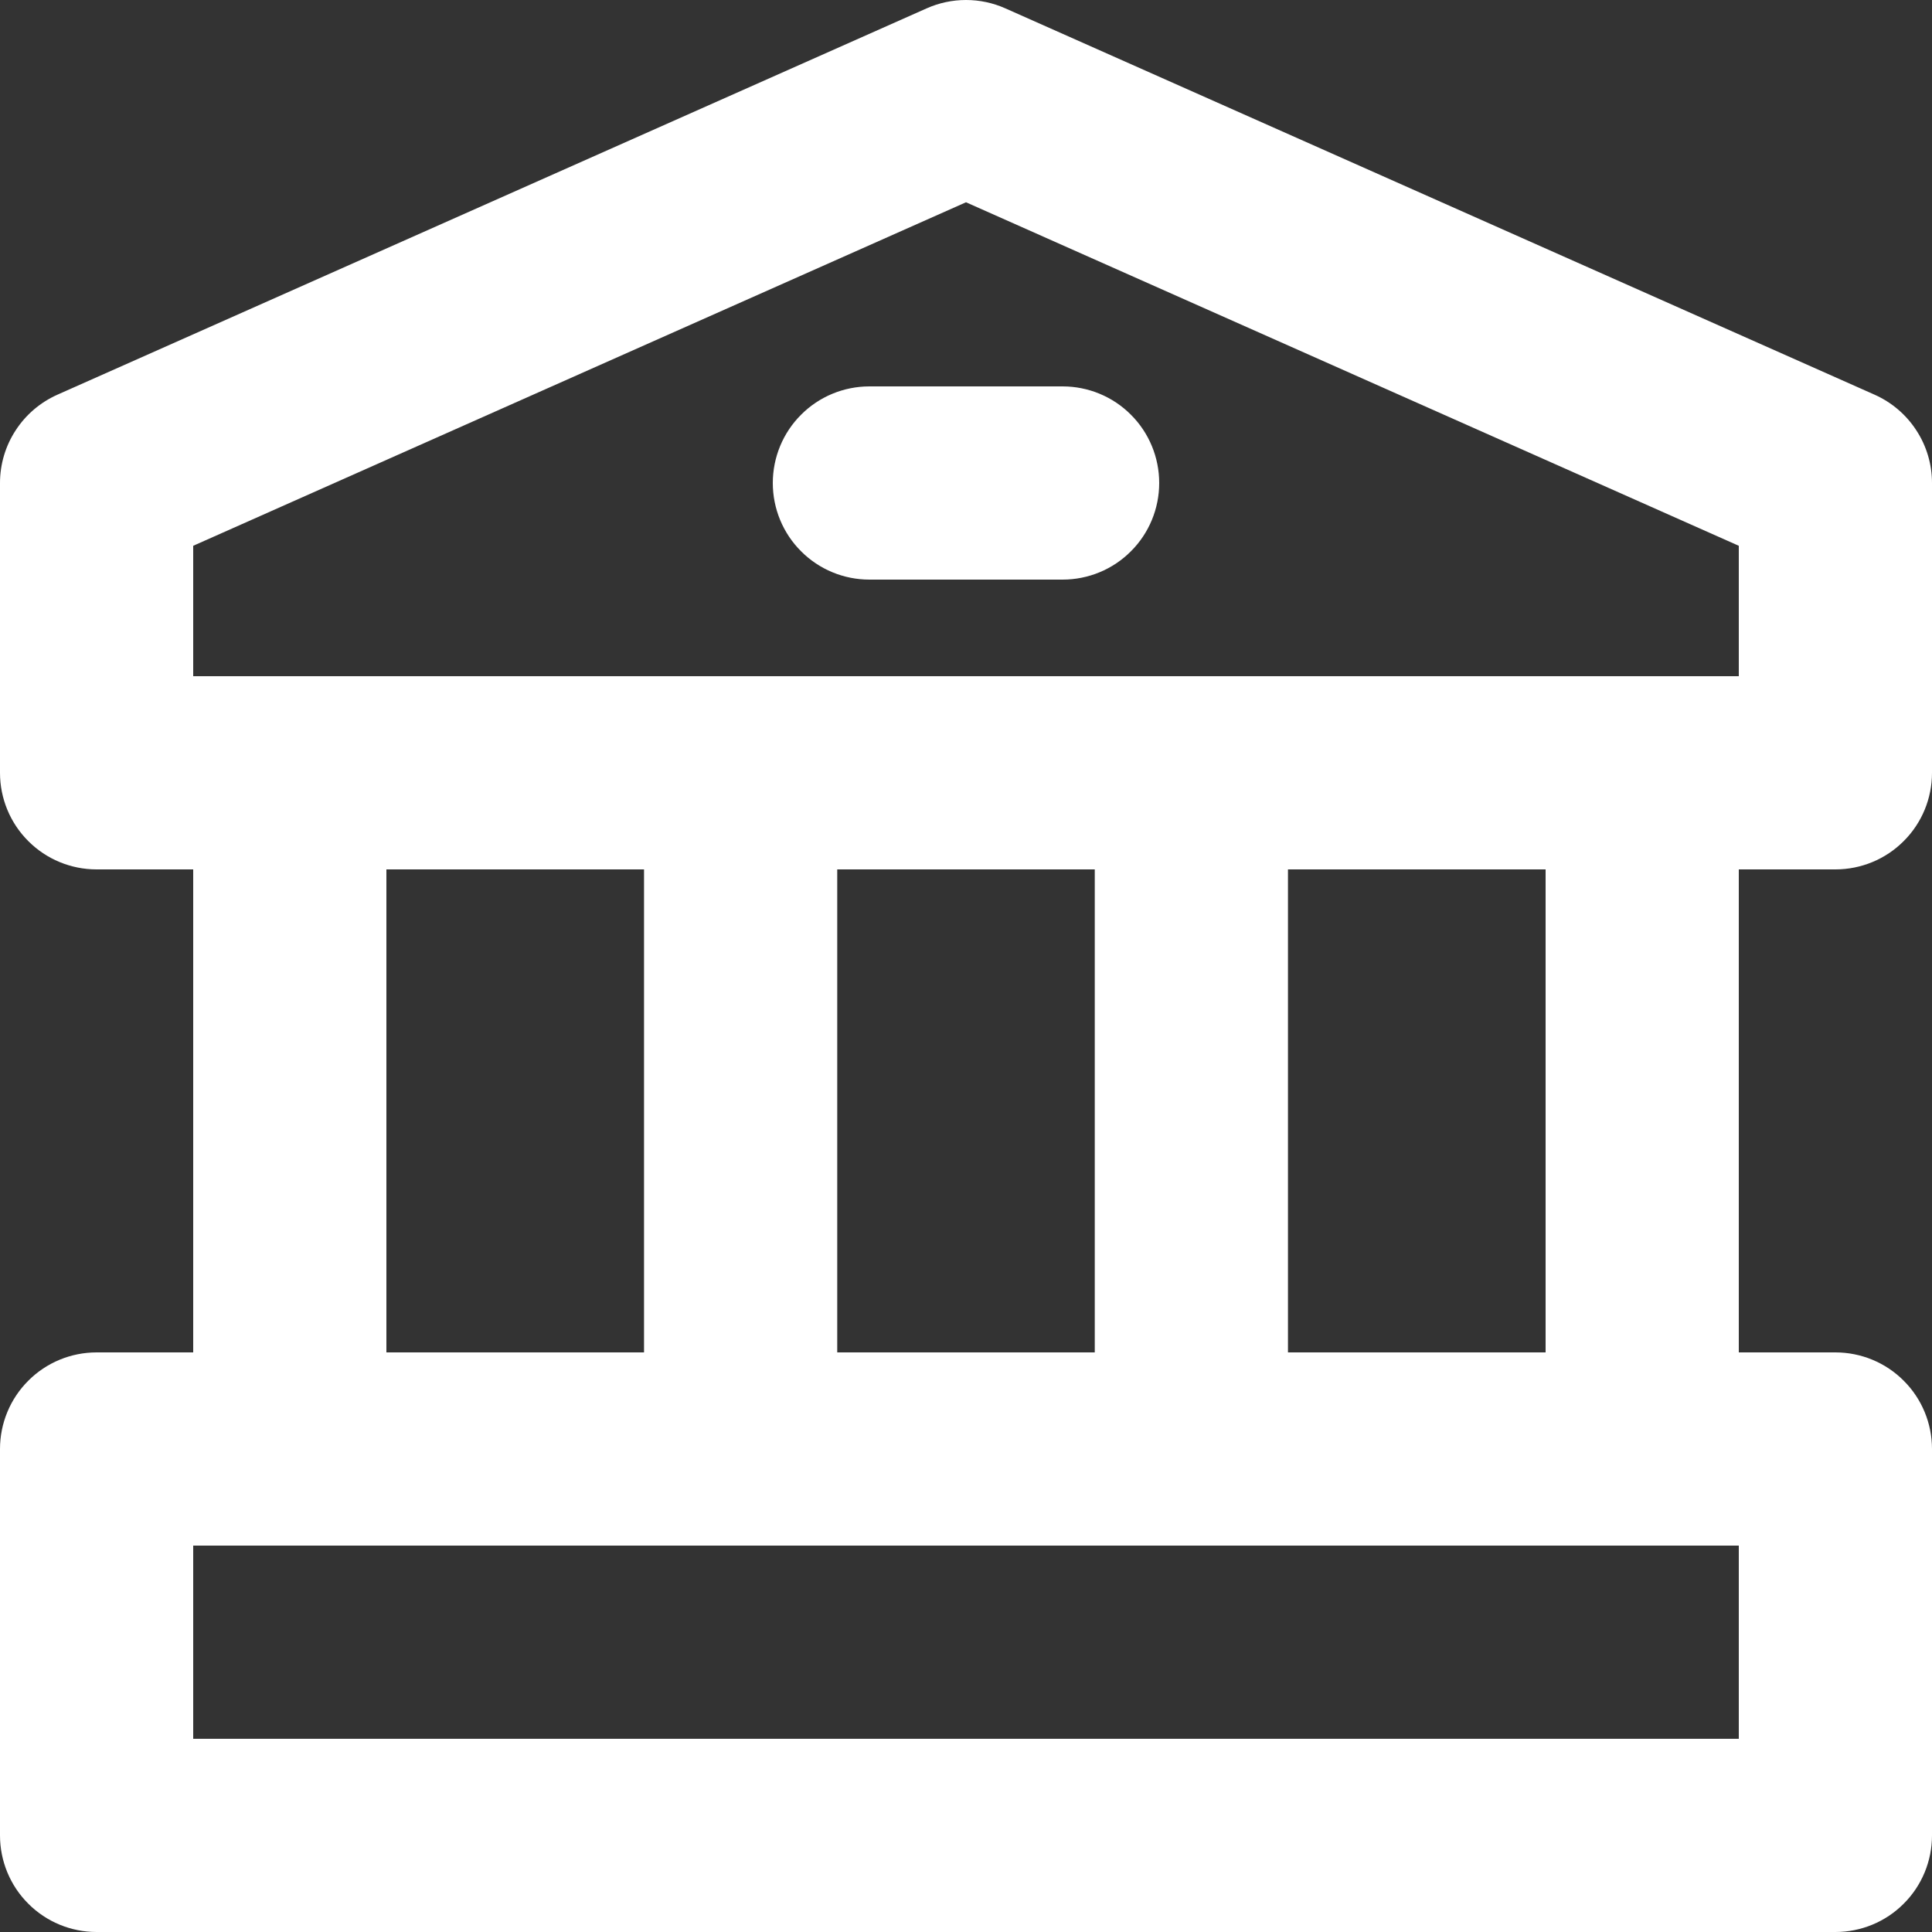 <svg xmlns="http://www.w3.org/2000/svg" width="20" height="20" viewBox="0 0 20 20" fill="none">
  <rect x="0" y="0" width="20" height="20" fill="#333333" stroke="none"/>
  <path d="M1 20H19C19.265 20 19.52 19.895 19.707 19.707C19.895 19.52 20 19.265 20 19V15C20 14.735 19.895 14.48 19.707 14.293C19.52 14.105 19.265 14 19 14H18V9H19C19.265 9 19.52 8.895 19.707 8.707C19.895 8.52 20 8.265 20 8V5C20 4.807 19.944 4.617 19.838 4.455C19.733 4.293 19.583 4.165 19.406 4.086L10.406 0.086C10.278 0.029 10.14 -0 10 -0C9.86 -0 9.722 0.029 9.594 0.086L0.594 4.086C0.417 4.165 0.267 4.293 0.162 4.455C0.056 4.617 -2.45488e-05 4.807 8.05774e-09 5V8C8.05774e-09 8.265 0.105 8.52 0.293 8.707C0.48 8.895 0.735 9 1 9H2V14H1C0.735 14 0.48 14.105 0.293 14.293C0.105 14.48 8.05774e-09 14.735 8.05774e-09 15V19C8.05774e-09 19.265 0.105 19.52 0.293 19.707C0.48 19.895 0.735 20 1 20ZM2 5.65L10 2.094L18 5.65V7H2V5.65ZM16 9V14H13.333V9H16ZM11.333 9V14H8.667V9H11.333ZM6.667 9V14H4V9H6.667ZM2 16H18V18H2V16ZM12 5C12 5.265 11.895 5.52 11.707 5.707C11.52 5.895 11.265 6 11 6H9C8.735 6 8.48 5.895 8.293 5.707C8.105 5.52 8 5.265 8 5C8 4.735 8.105 4.48 8.293 4.293C8.48 4.105 8.735 4 9 4H11C11.265 4 11.52 4.105 11.707 4.293C11.895 4.48 12 4.735 12 5Z" fill="white"/>
</svg>